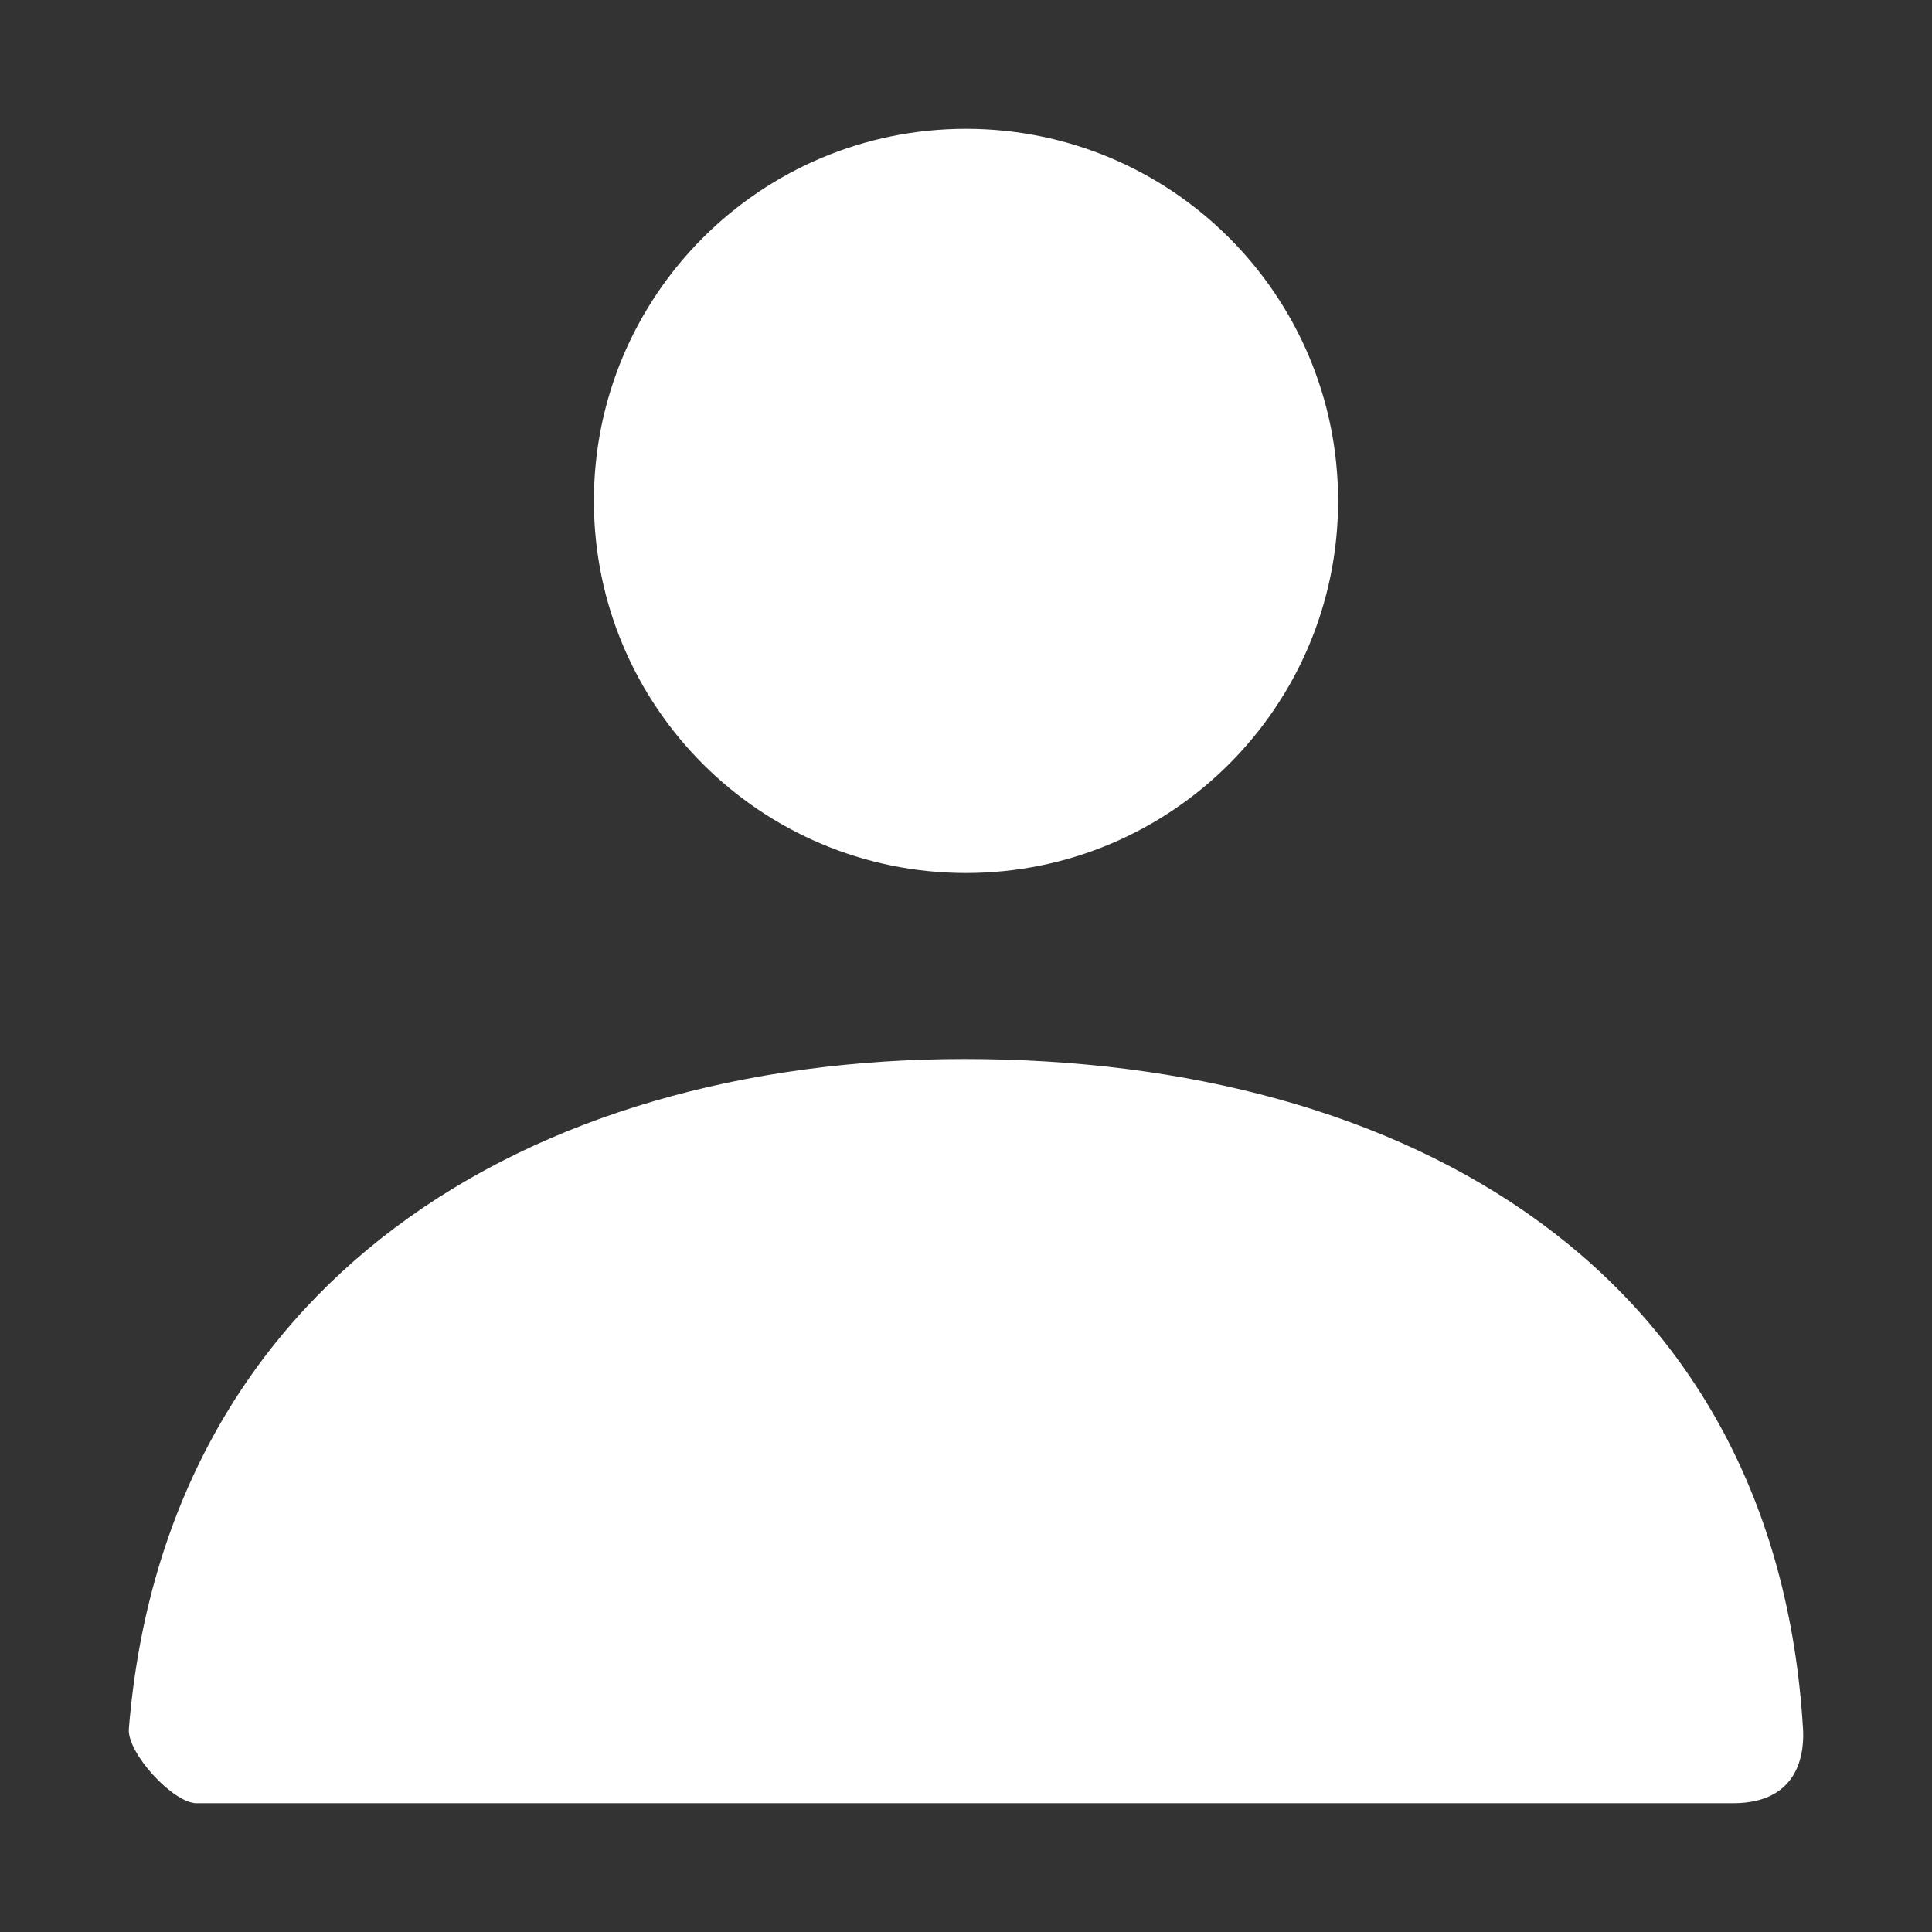 <svg width="30" height="30" viewBox="0 0 30 30" fill="#ffffff" xmlns="http://www.w3.org/2000/svg">
<rect x="0" y="0" width="30" height="30" fill="#333333" stroke="none"/>
<path d="M2.001 26.843C2.561 19.949 8.156 16.444 14.976 16.444C21.892 16.444 27.574 19.757 27.997 26.844C28.014 27.127 27.997 28 26.912 28C21.559 28 13.606 28 3.051 28C2.689 28 1.97 27.219 2.001 26.843Z" /><path d="M15 13.556C11.809 13.556 9.222 10.969 9.222 7.778C9.222 4.587 11.809 2 15 2C18.191 2 20.778 4.587 20.778 7.778C20.778 10.969 18.191 13.556 15 13.556Z"/>
</svg>
